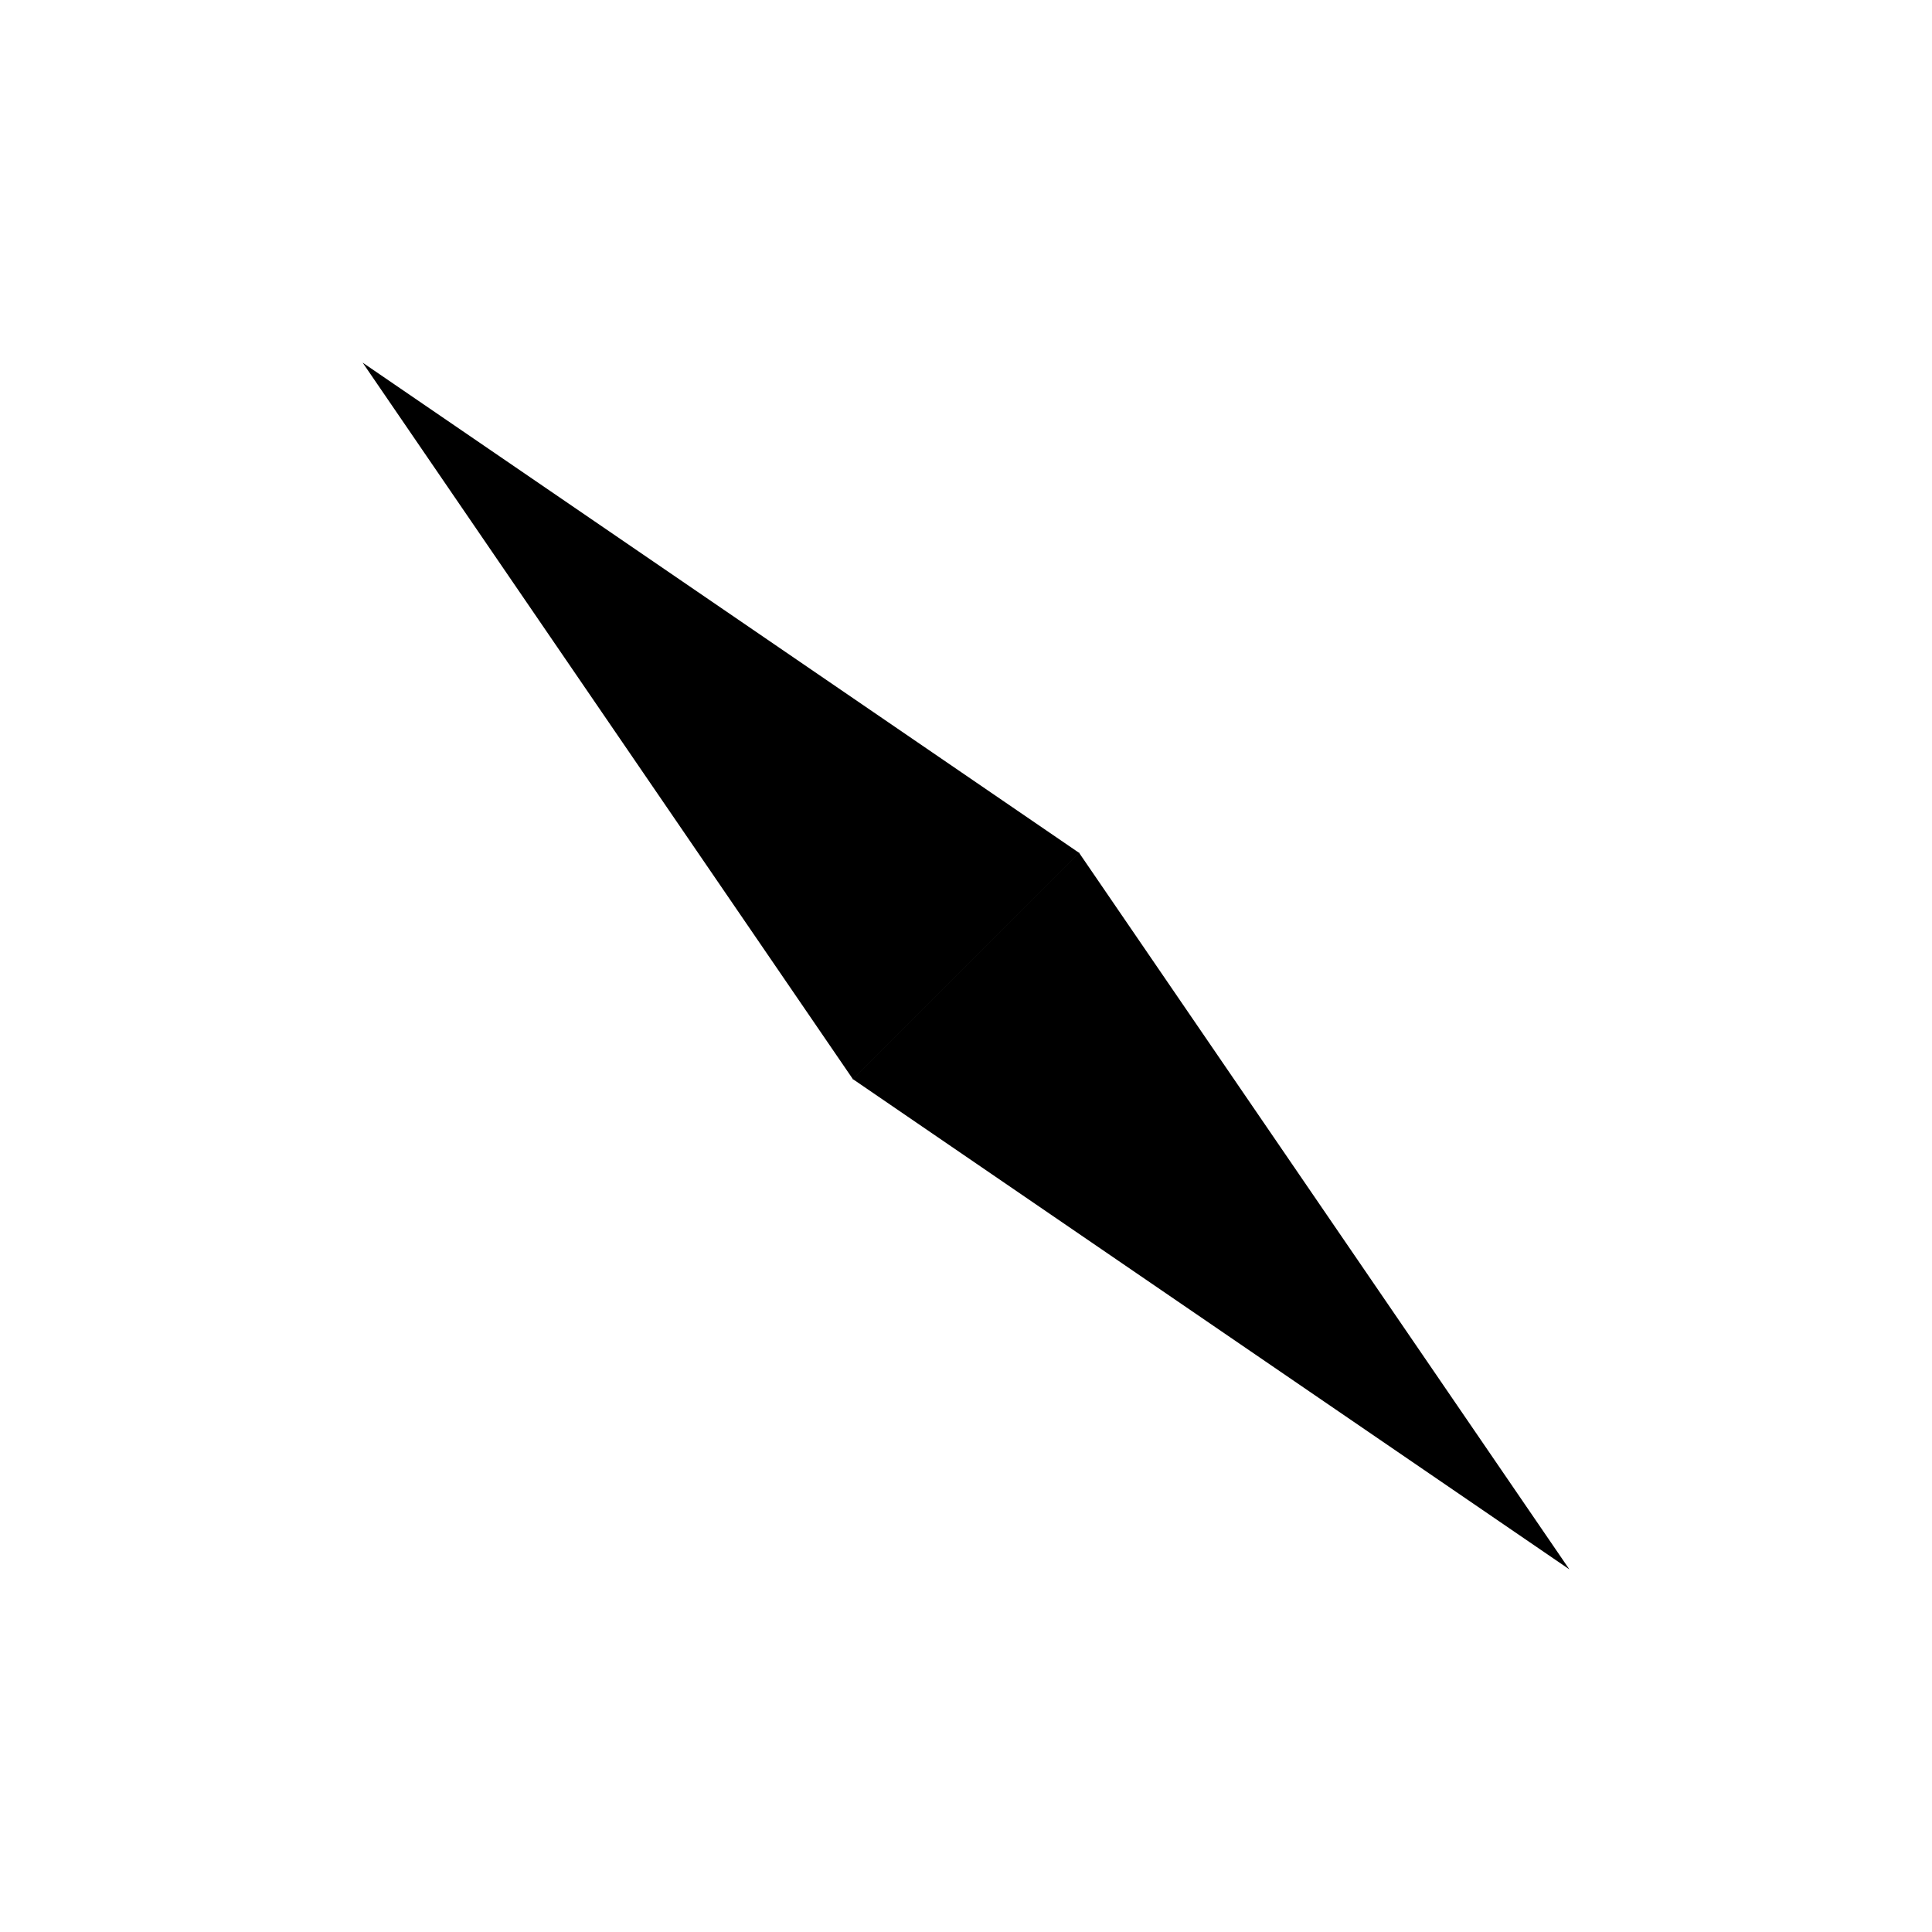 <?xml version="1.0" encoding="utf-8"?>
<!-- Generator: Adobe Illustrator 25.4.1, SVG Export Plug-In . SVG Version: 6.00 Build 0)  -->
<svg version="1.1" xmlns="http://www.w3.org/2000/svg" xmlns:xlink="http://www.w3.org/1999/xlink" x="0px" y="0px"
	 viewBox="0 0 1000 1000" style="enable-background:new 0 0 1000 1000;" xml:space="preserve">
<style type="text/css">
	.st0{display:none;}
	.st1{display:inline;fill:none;stroke:#000000;stroke-width:10;stroke-miterlimit:10;}
	.st2{display:inline;}
	.st3{stroke:#000000;stroke-width:10;stroke-miterlimit:10;}
	.st4{stroke:#000000;stroke-miterlimit:10;}
	.st5{fill:none;stroke:#000000;stroke-width:10;stroke-miterlimit:10;}
	.st6{stroke:#000000;stroke-width:13;stroke-miterlimit:10;}
</style>
<g id="Layer_1" class="st0">
	<circle class="st1" cx="500" cy="500" r="200"/>
	<circle class="st1" cx="500" cy="500" r="175"/>
</g>
<g id="Layer_2">
	<g class="st0">
		<g class="st2">
			<path class="st3" d="M526.88,715.85c-8.81,1.11-17.78,1.68-26.88,1.68c-9.11,0-18.08-0.57-26.88-1.68"/>
			<polyline class="st3" points="526.88,715.85 500,849.15 473.12,715.85 			"/>
			<path class="st4" d="M526.88,711.35c-2.49,0-4.5,2.01-4.5,4.5s2.01,4.5,4.5,4.5s4.5-2.01,4.5-4.5S529.37,711.35,526.88,711.35"/>
			<path class="st4" d="M473.12,711.35c-2.49,0-4.5,2.01-4.5,4.5s2.01,4.5,4.5,4.5s4.5-2.01,4.5-4.5S475.6,711.35,473.12,711.35"/>
		</g>
		<g class="st2">
			<path class="st3" d="M715.85,473.12c1.11,8.81,1.68,17.78,1.68,26.88c0,9.11-0.57,18.08-1.68,26.88"/>
			<polyline class="st3" points="715.85,473.12 849.15,500 715.85,526.88 			"/>
			<path class="st4" d="M711.35,473.12c0,2.49,2.01,4.5,4.5,4.5s4.5-2.01,4.5-4.5s-2.01-4.5-4.5-4.5
				C713.37,468.62,711.35,470.63,711.35,473.12"/>
			<path class="st4" d="M711.35,526.88c0,2.49,2.01,4.5,4.5,4.5s4.5-2.01,4.5-4.5s-2.01-4.5-4.5-4.5S711.35,524.4,711.35,526.88"/>
		</g>
		<g class="st2">
			<path class="st3" d="M526.88,284.15c-8.81-1.11-17.78-1.68-26.88-1.68c-9.11,0-18.08,0.57-26.88,1.68"/>
			<polyline class="st3" points="526.88,284.15 500,150.85 473.12,284.15 			"/>
			<path class="st4" d="M526.88,288.65c-2.49,0-4.5-2.01-4.5-4.5c0-2.49,2.01-4.5,4.5-4.5s4.5,2.01,4.5,4.5
				C531.38,286.63,529.37,288.65,526.88,288.65"/>
			<path class="st4" d="M473.12,288.65c-2.49,0-4.5-2.01-4.5-4.5c0-2.49,2.01-4.5,4.5-4.5s4.5,2.01,4.5,4.5
				C477.62,286.63,475.6,288.65,473.12,288.65"/>
		</g>
		<g class="st2">
			<path class="st3" d="M284.15,526.88c-1.11-8.81-1.68-17.78-1.68-26.88c0-9.11,0.57-18.08,1.68-26.88"/>
			<polyline class="st3" points="284.15,526.88 150.85,500 284.15,473.12 			"/>
			<path class="st4" d="M288.65,526.88c0-2.49-2.01-4.5-4.5-4.5c-2.49,0-4.5,2.01-4.5,4.5s2.01,4.5,4.5,4.5
				C286.63,531.38,288.65,529.37,288.65,526.88"/>
			<path class="st4" d="M288.65,473.12c0-2.49-2.01-4.5-4.5-4.5s-4.5,2.01-4.5,4.5s2.01,4.5,4.5,4.5
				C286.63,477.62,288.65,475.6,288.65,473.12"/>
		</g>
	</g>
	<g class="st0">
		<g class="st2">
			<path class="st5" d="M666.53,634.46c-9.51,11.8-20.27,22.56-32.07,32.07"/>
			<polyline class="st5" points="666.53,634.46 730,730 634.46,666.53 			"/>
			<circle class="st4" cx="634.46" cy="666.53" r="4.46"/>
			<circle class="st4" cx="666.53" cy="634.46" r="4.46"/>
		</g>
		<g class="st2">
			<path class="st5" d="M333.47,634.46c9.51,11.8,20.27,22.56,32.07,32.07"/>
			<polyline class="st5" points="333.47,634.46 270,730 365.54,666.53 			"/>
			<circle class="st4" cx="365.54" cy="666.53" r="4.46"/>
			<circle class="st4" cx="333.47" cy="634.46" r="4.46"/>
		</g>
		<g class="st2">
			<path class="st5" d="M333.47,365.54c9.51-11.8,20.27-22.56,32.07-32.07"/>
			<polyline class="st5" points="333.47,365.54 270,270 365.54,333.47 			"/>
			<circle class="st4" cx="365.54" cy="333.47" r="4.46"/>
			<circle class="st4" cx="333.47" cy="365.54" r="4.46"/>
		</g>
		<g class="st2">
			<path class="st5" d="M666.53,365.54c-9.51-11.8-20.27-22.56-32.07-32.07"/>
			<polyline class="st5" points="666.53,365.54 730,270 634.46,333.47 			"/>
			<circle class="st4" cx="634.46" cy="333.47" r="4.46"/>
			<circle class="st4" cx="666.53" cy="365.54" r="4.46"/>
		</g>
	</g>
	<g>
		<polygon class="st6" points="787.36,787.36 451.49,557.55 557.55,451.48 		"/>
		<polygon class="st6" points="212.64,212.64 442.45,548.52 548.52,442.45 		"/>
	</g>
</g>
</svg>

